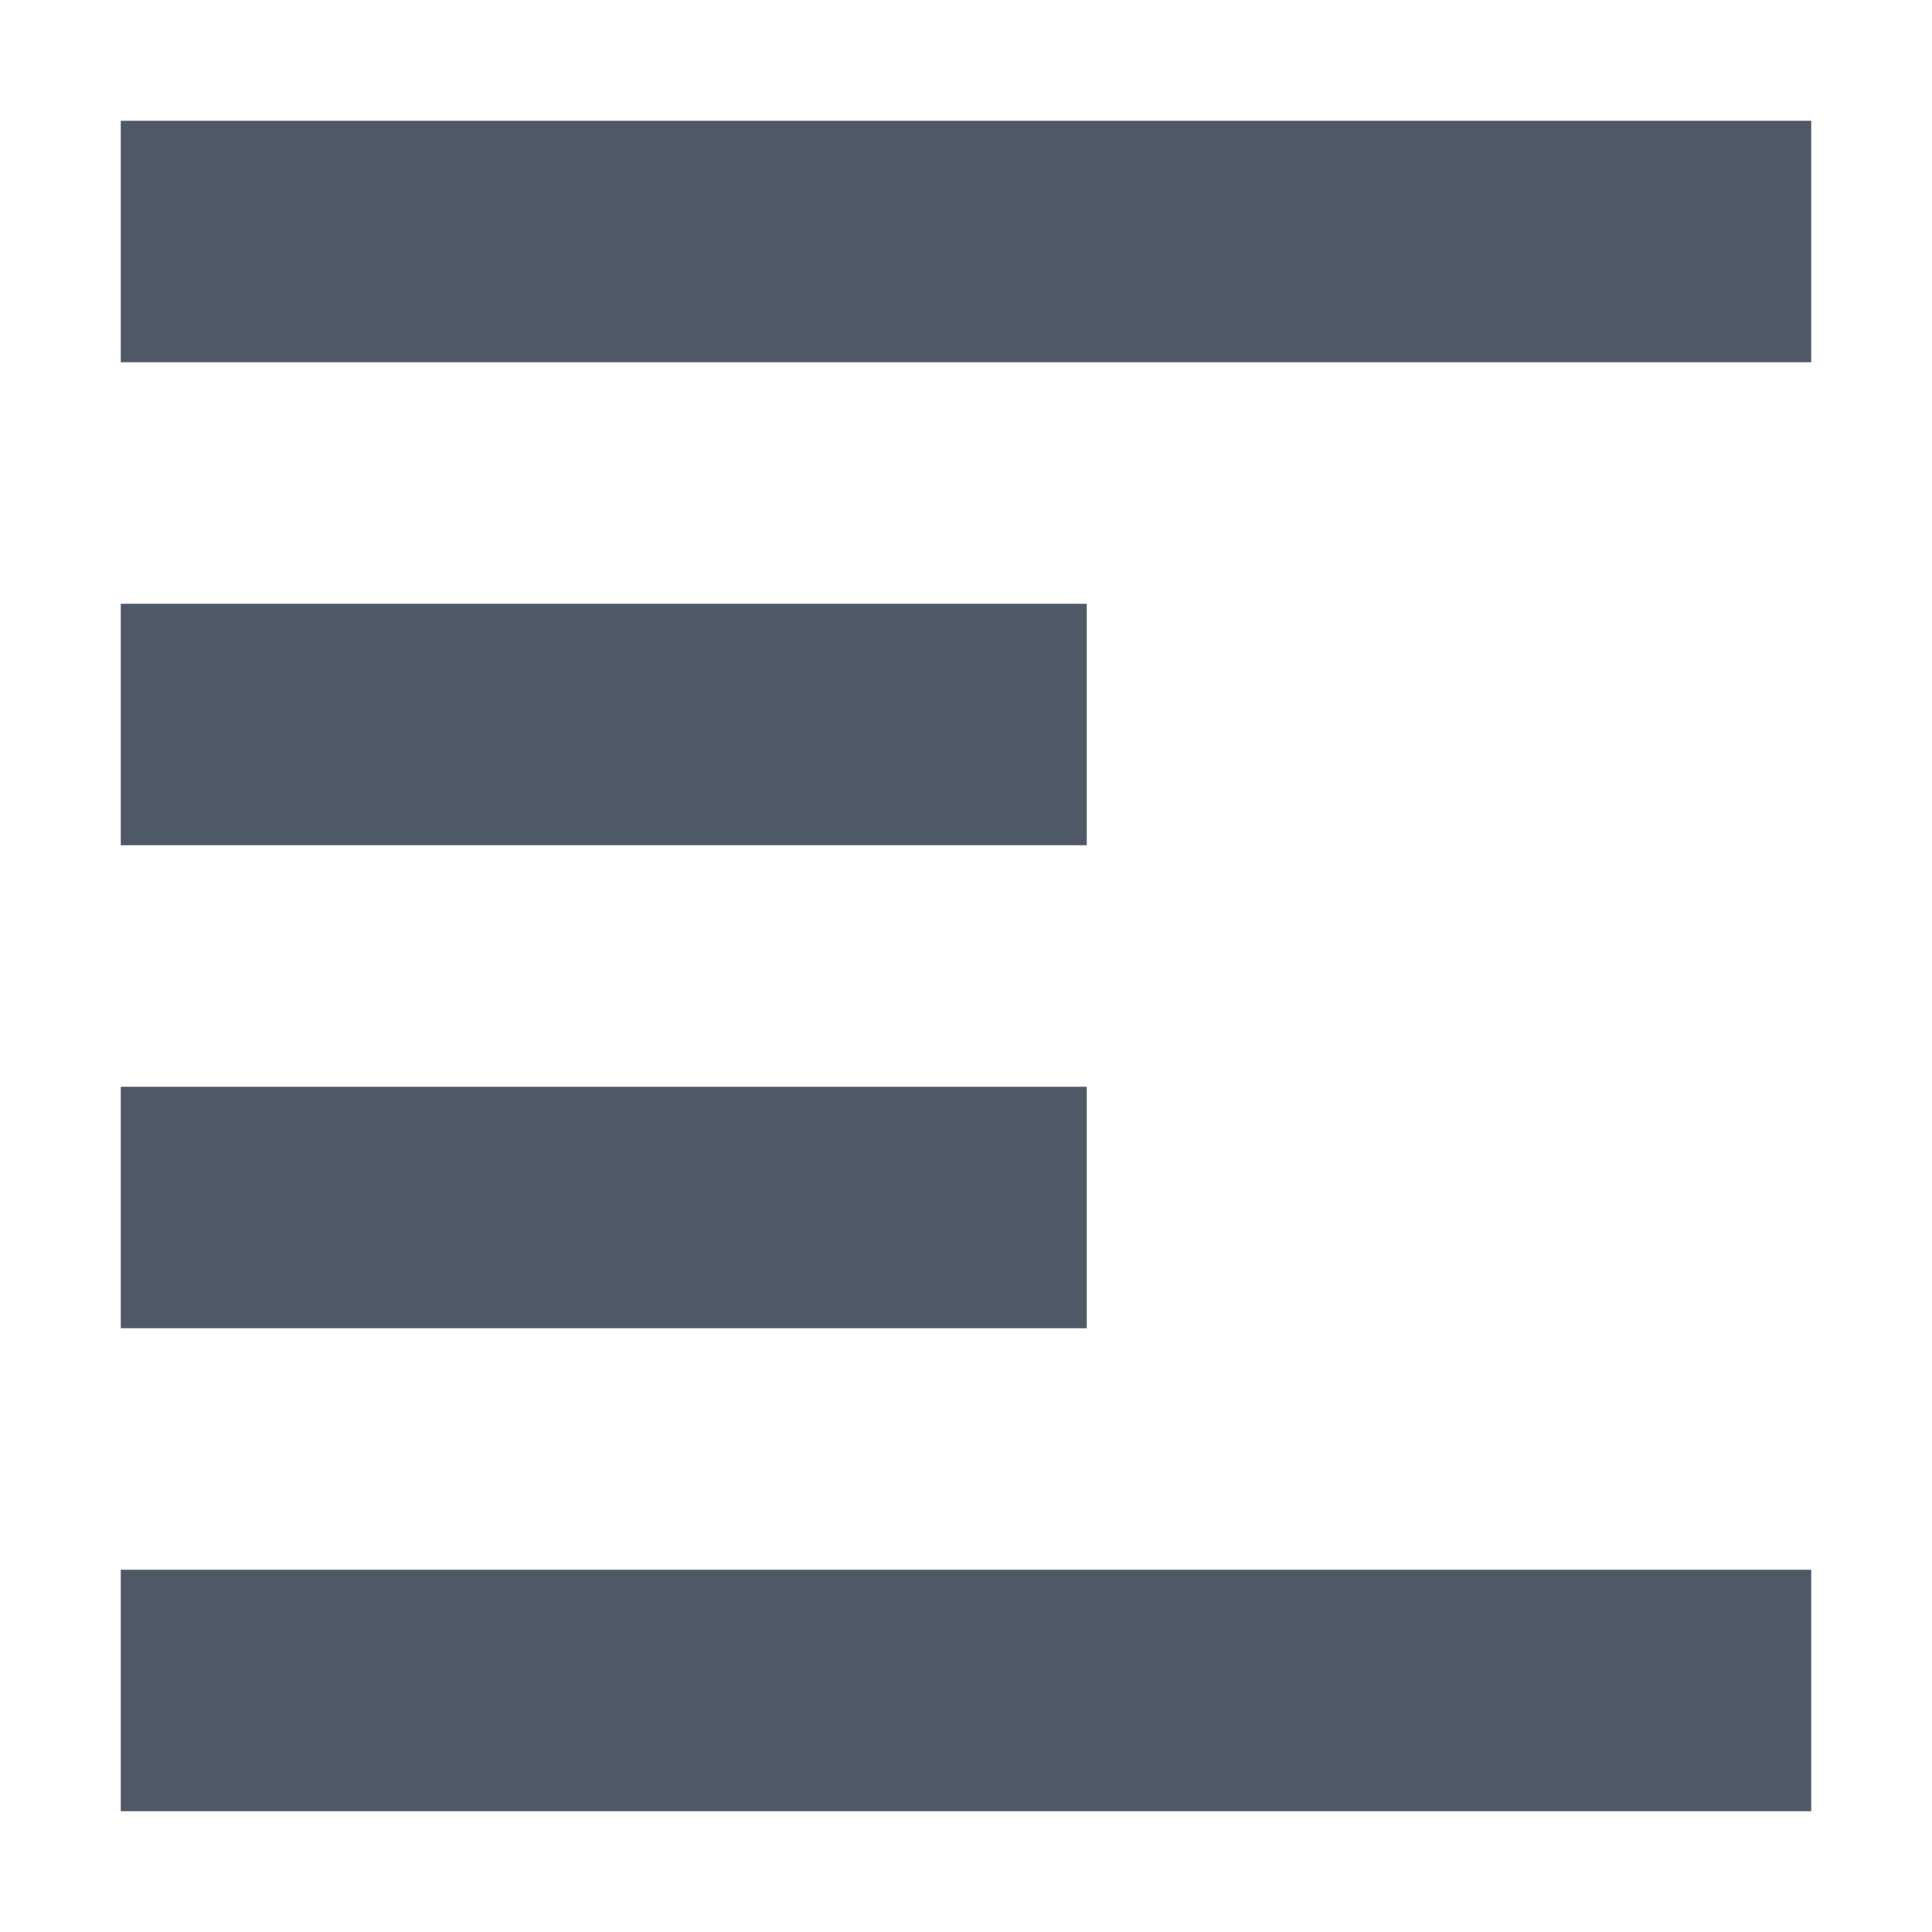 <svg xmlns="http://www.w3.org/2000/svg" width="16" height="16" version="1.1">
 <path style="fill:#4f5866" d="M 1,1 V 3 H 15 V 1 Z M 1,5 V 7 H 9 V 5 Z M 1,9 V 11 H 9 V 9 Z M 1,13 V 15 H 15 V 13 Z"/>
</svg>
